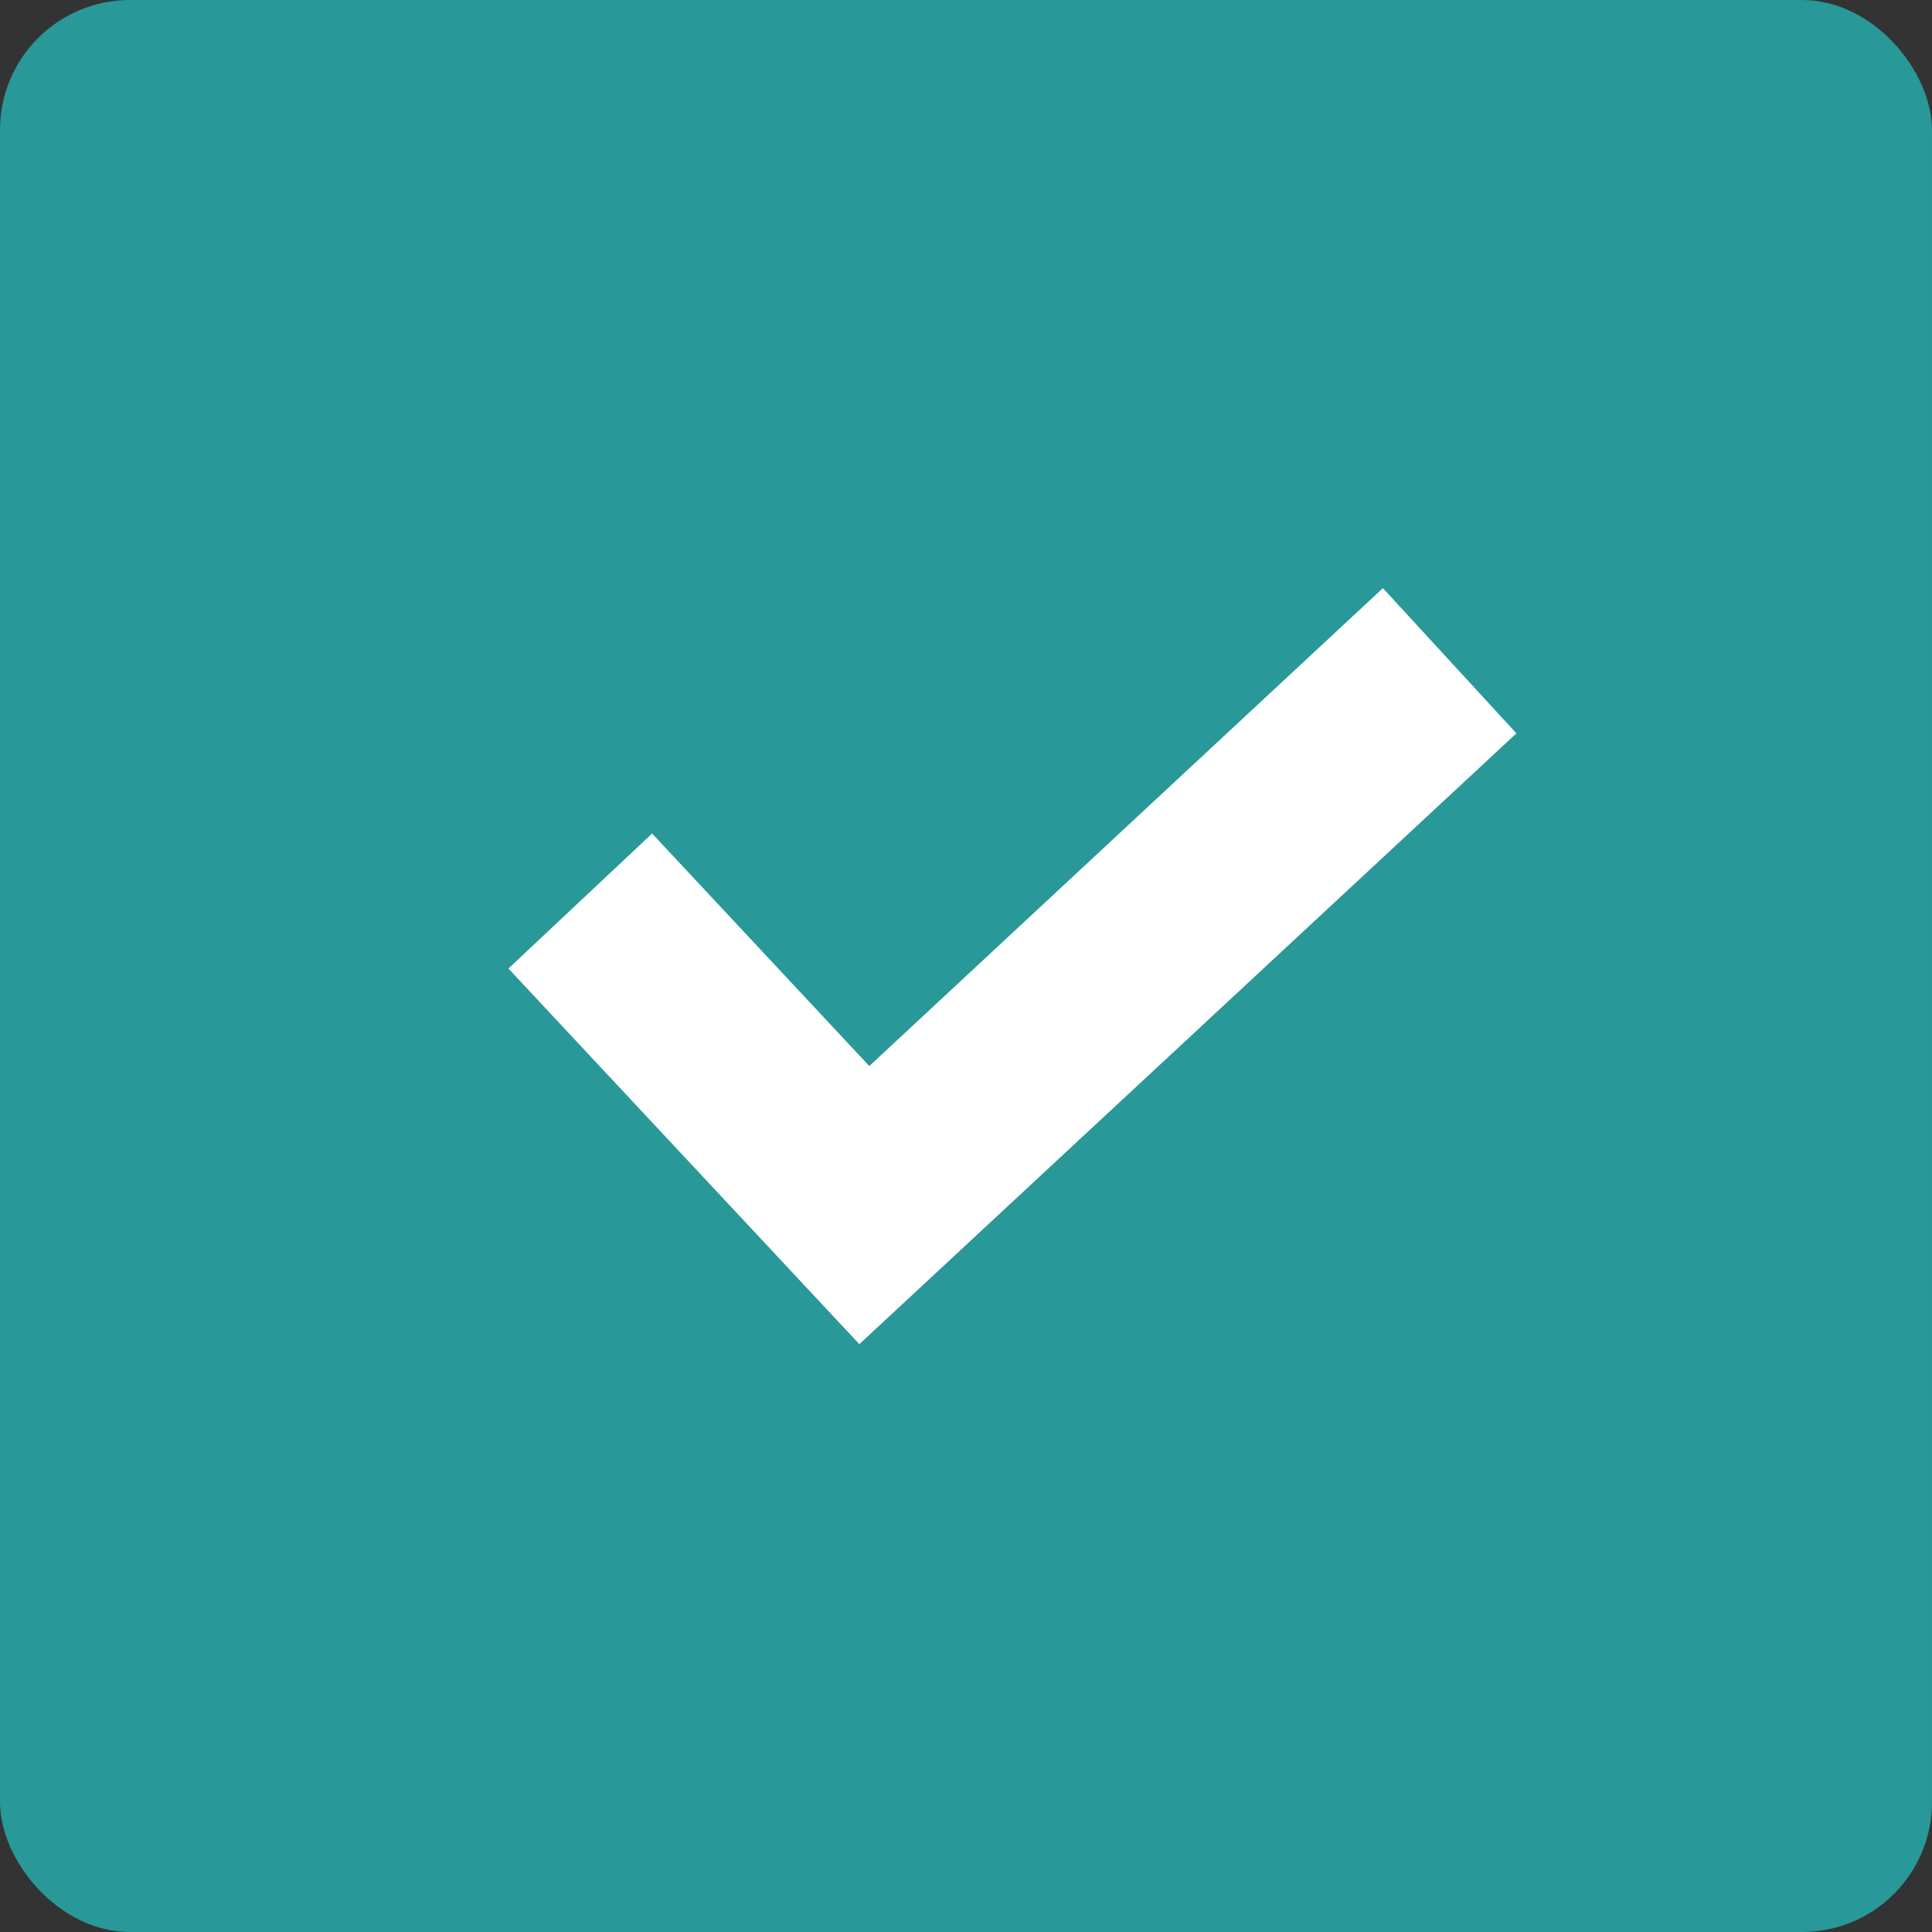 <svg width="19" height="19" viewBox="0 0 19 19" fill="none" xmlns="http://www.w3.org/2000/svg">
<rect x="0" y="0" width="19" height="19" fill="#333333" stroke="none"/>
<rect width="19" height="19" rx="1.278" fill="#289899"/>
<path d="M13.6 5.784L8.549 10.484L6.413 8.197L5 9.525L8.451 13.219L14.913 7.212L13.6 5.784Z" fill="white"/>
</svg>

